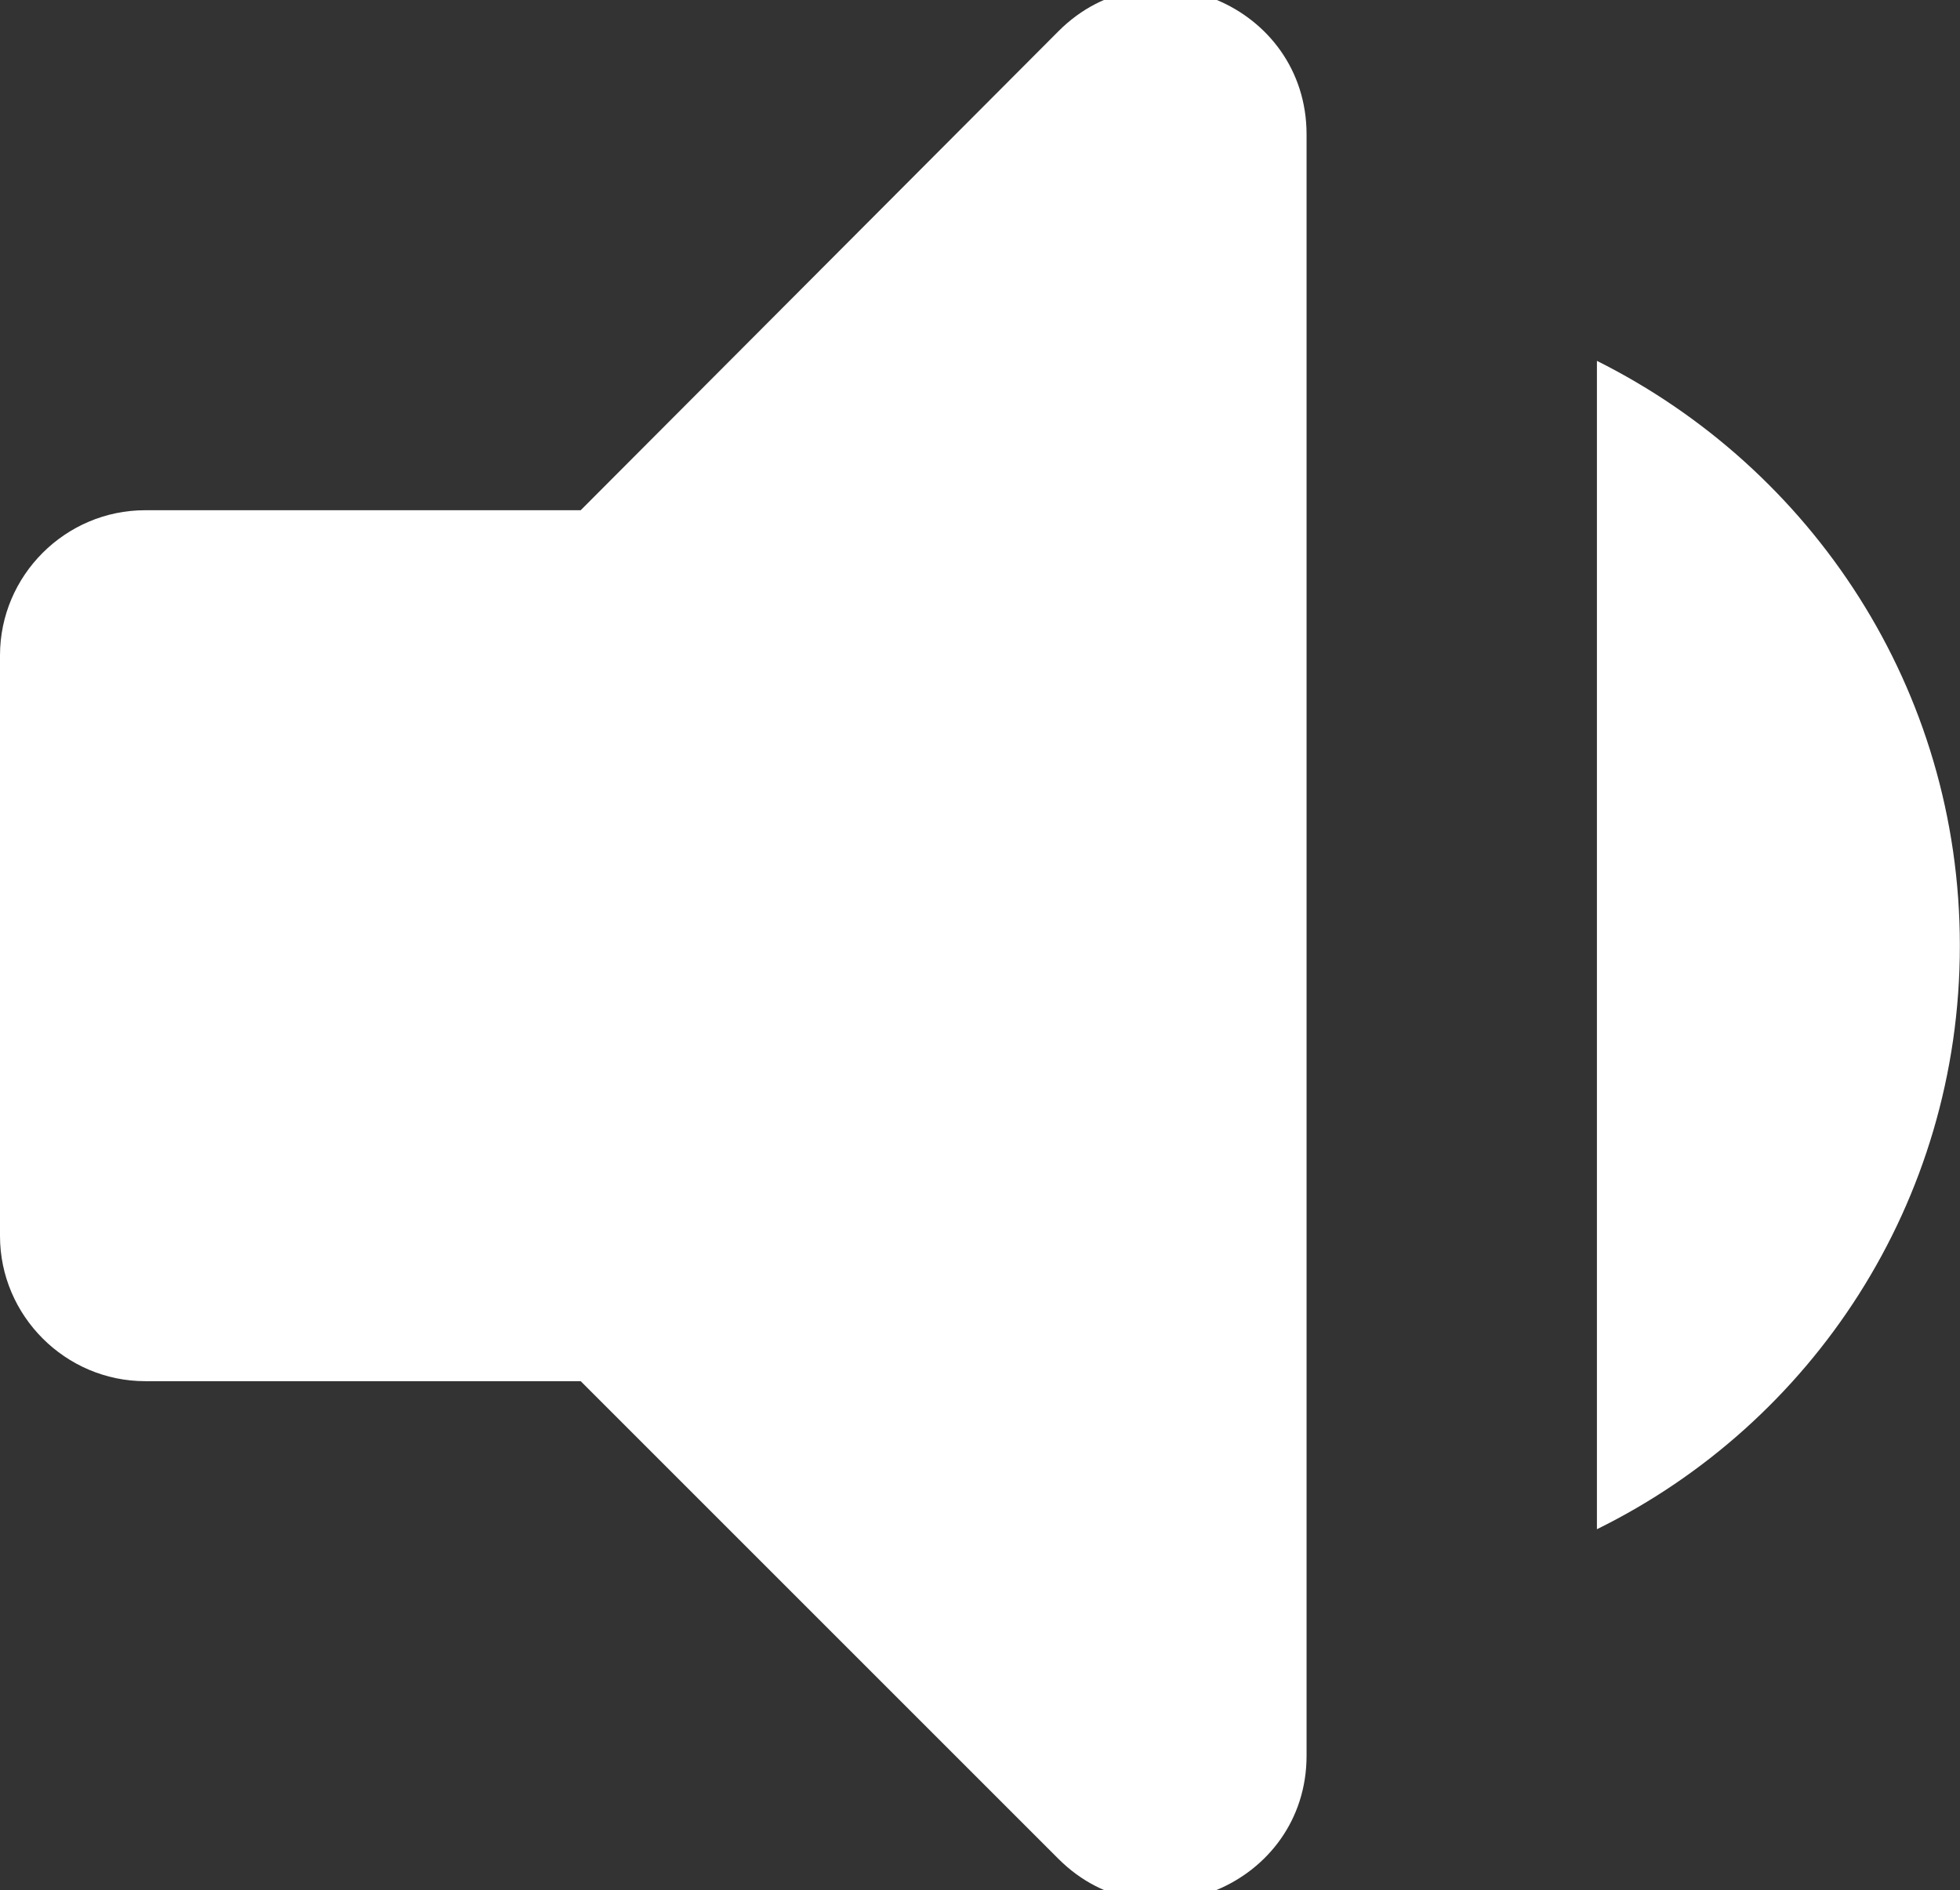 <?xml version="1.0" encoding="UTF-8" standalone="no"?>
<!-- Created with Serif DrawPlus 11, 0, 0, 18 (Sep 30, 15:06:09) (http://www.serif.com) -->
<svg version="1.1" xmlns="http://www.w3.org/2000/svg" xmlns:xlink="http://www.w3.org/1999/xlink" width="13.501" height="13.021">
	<rect width="100%" height="100%" fill="#333333" stroke="none"/>
	<path id="dp_path001" transform="matrix(1,0,0,1,-5,-5.485)" fill="white" fill-rule="evenodd" d="M 18.5,12 C 18.5,10.229 17.48,8.711 16,7.971 L 16,16.02 C 17.48,15.291 18.5,13.771 18.5,12 Z M 5,10 L 5,14 C 5,14.549 5.451,15 6,15 L 9,15 L 12.291,18.291 C 12.92,18.92 14,18.469 14,17.58 L 14,6.411 C 14,5.52 12.92,5.069 12.291,5.7 L 9,9 L 6,9 C 5.451,9 5,9.449 5,10 Z "/>
</svg>